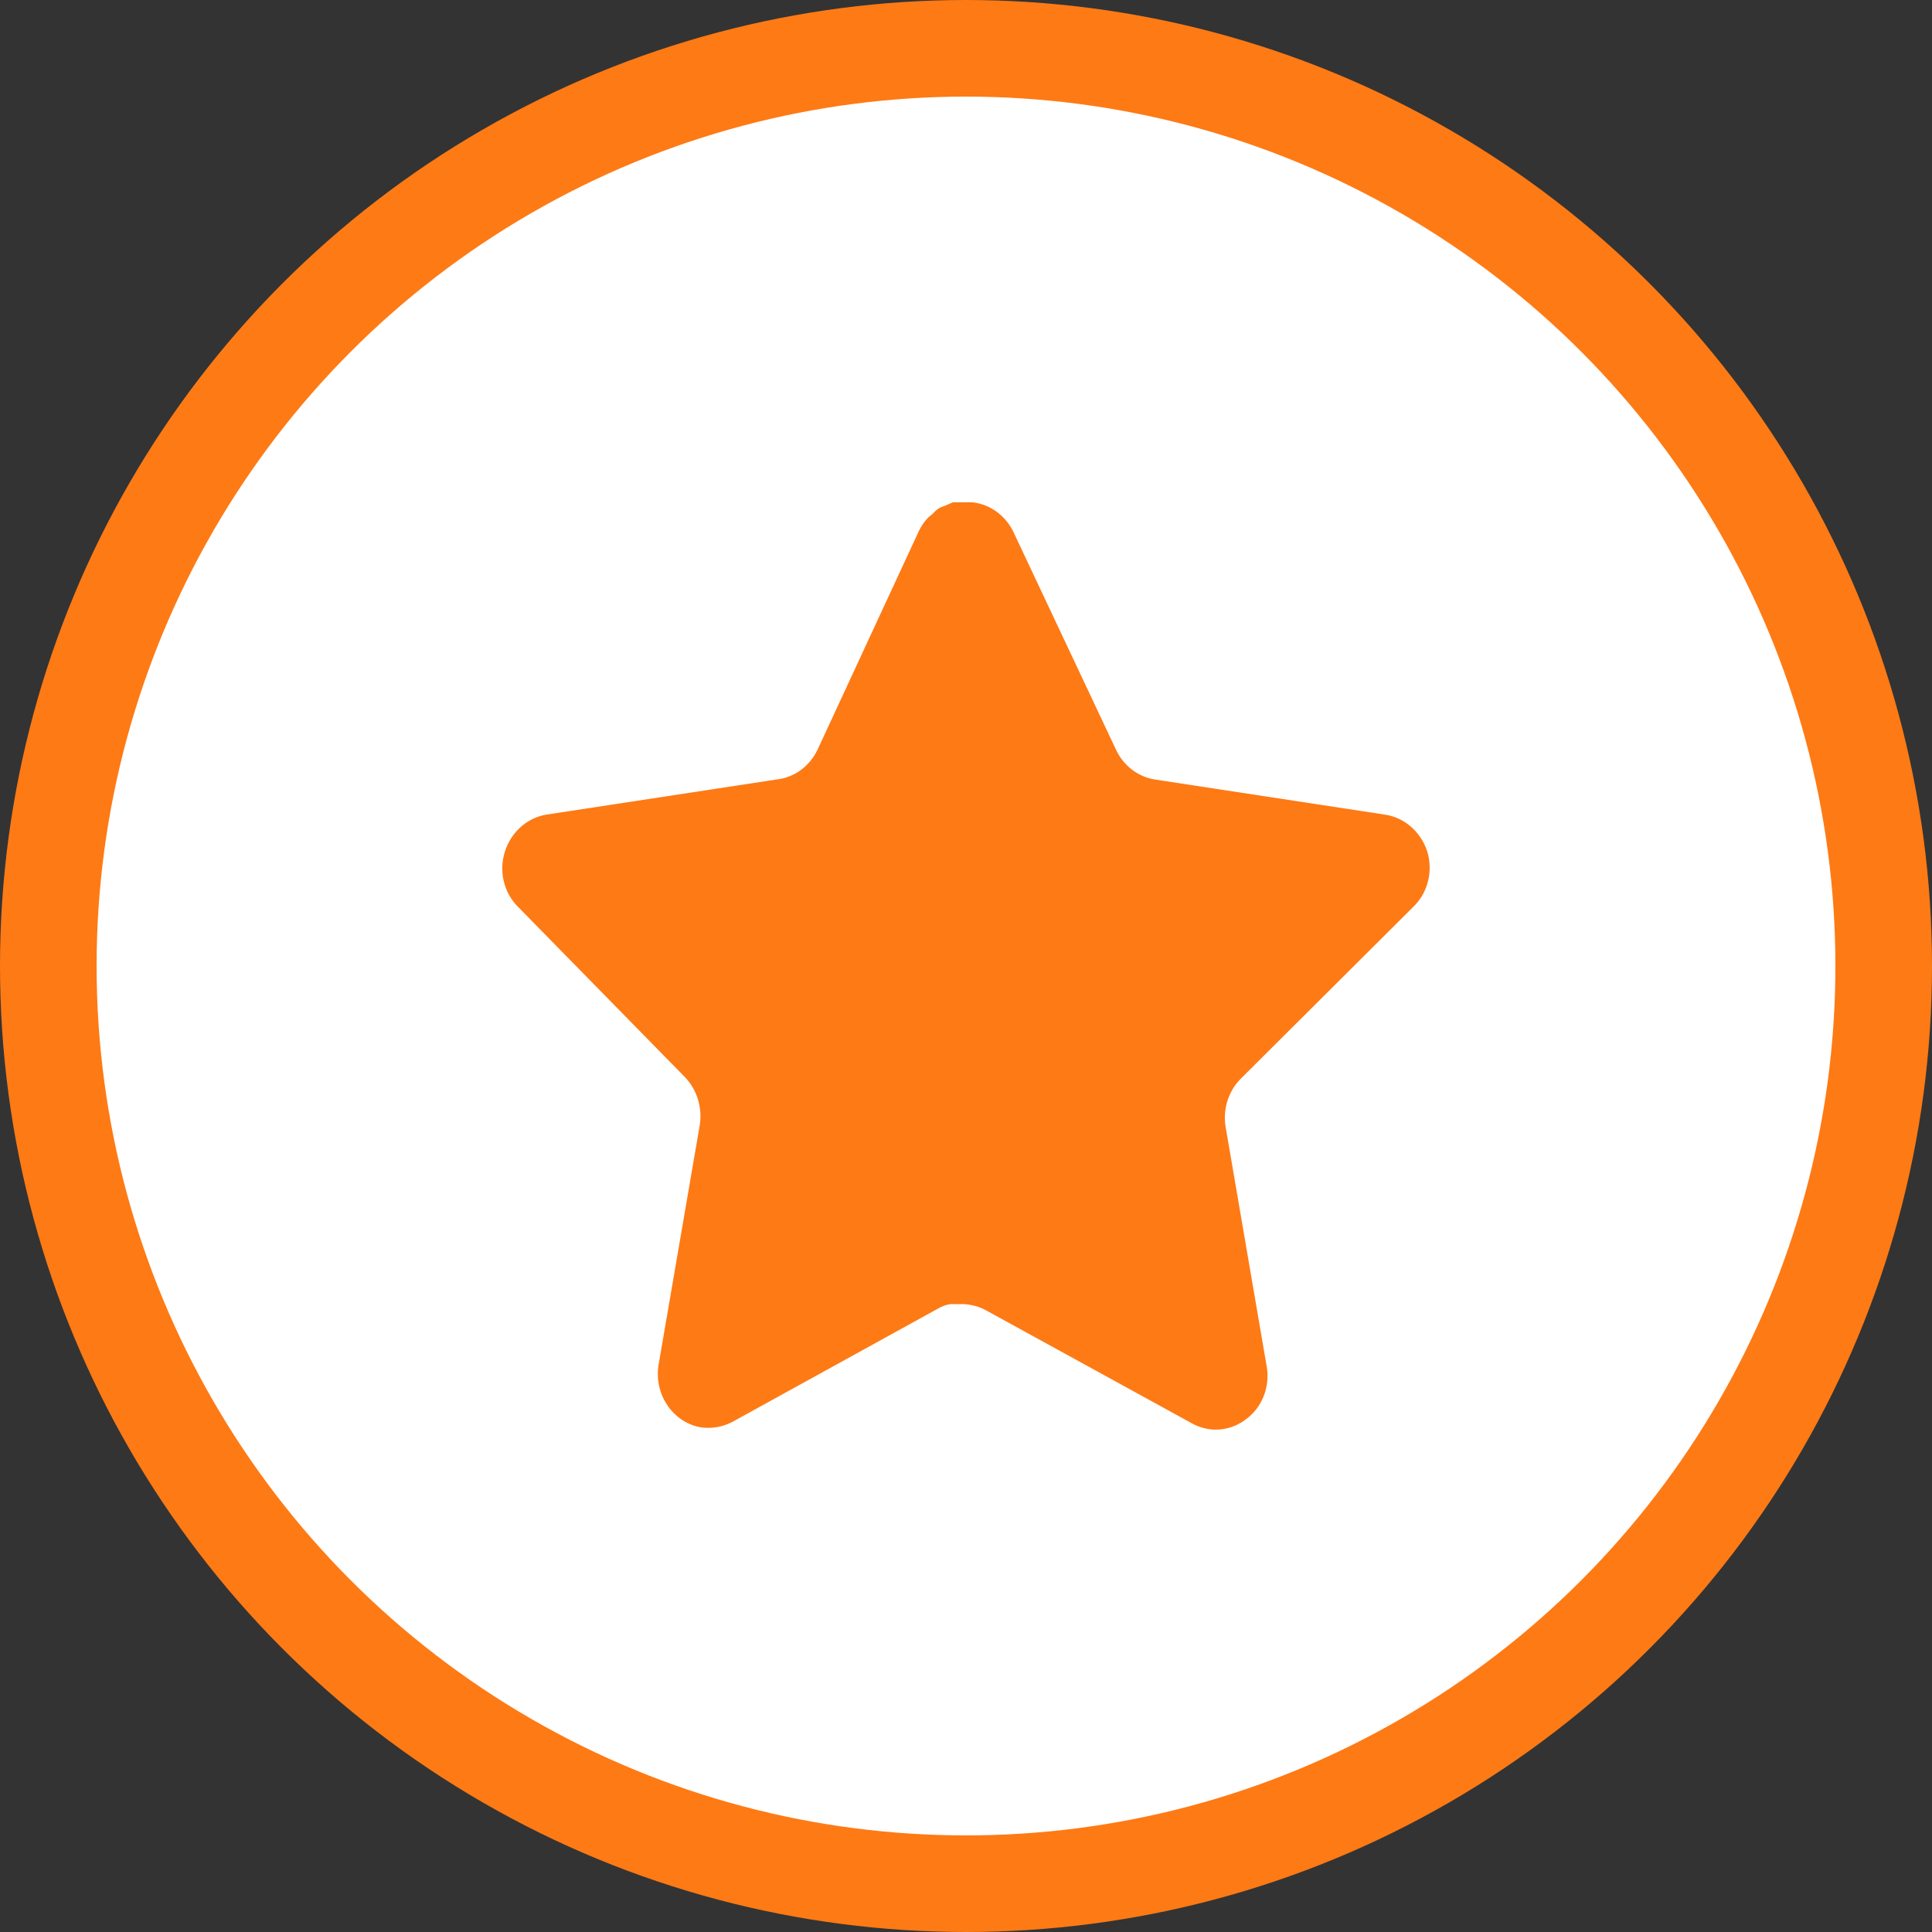 <svg width="20" height="20" viewBox="0 0 20 20" fill="none" xmlns="http://www.w3.org/2000/svg">
<rect x="0" y="0" width="20" height="20" fill="#333333" stroke="none"/>
<circle cx="10" cy="10" r="9.5" fill="white" stroke="#FE7A15"/>
<path d="M12.84 11.171C12.716 11.298 12.658 11.482 12.687 11.662L13.113 14.147C13.149 14.358 13.065 14.571 12.897 14.693C12.733 14.819 12.515 14.834 12.336 14.733L10.21 13.566C10.136 13.525 10.054 13.503 9.97 13.5H9.84C9.795 13.507 9.751 13.522 9.711 13.546L7.584 14.718C7.479 14.774 7.36 14.793 7.244 14.774C6.96 14.717 6.77 14.432 6.817 14.132L7.244 11.646C7.272 11.465 7.215 11.28 7.091 11.151L5.358 9.383C5.213 9.235 5.162 9.013 5.228 8.812C5.293 8.612 5.457 8.466 5.655 8.433L8.04 8.069C8.222 8.049 8.381 7.933 8.463 7.761L9.514 5.493C9.539 5.442 9.571 5.396 9.61 5.356L9.653 5.321C9.676 5.295 9.701 5.273 9.73 5.255L9.783 5.235L9.864 5.2H10.066C10.247 5.219 10.405 5.333 10.489 5.503L11.553 7.761C11.63 7.926 11.78 8.041 11.952 8.069L14.337 8.433C14.539 8.463 14.707 8.61 14.774 8.812C14.837 9.015 14.783 9.237 14.635 9.383L12.84 11.171Z" fill="#FE7A15"/>
</svg>
